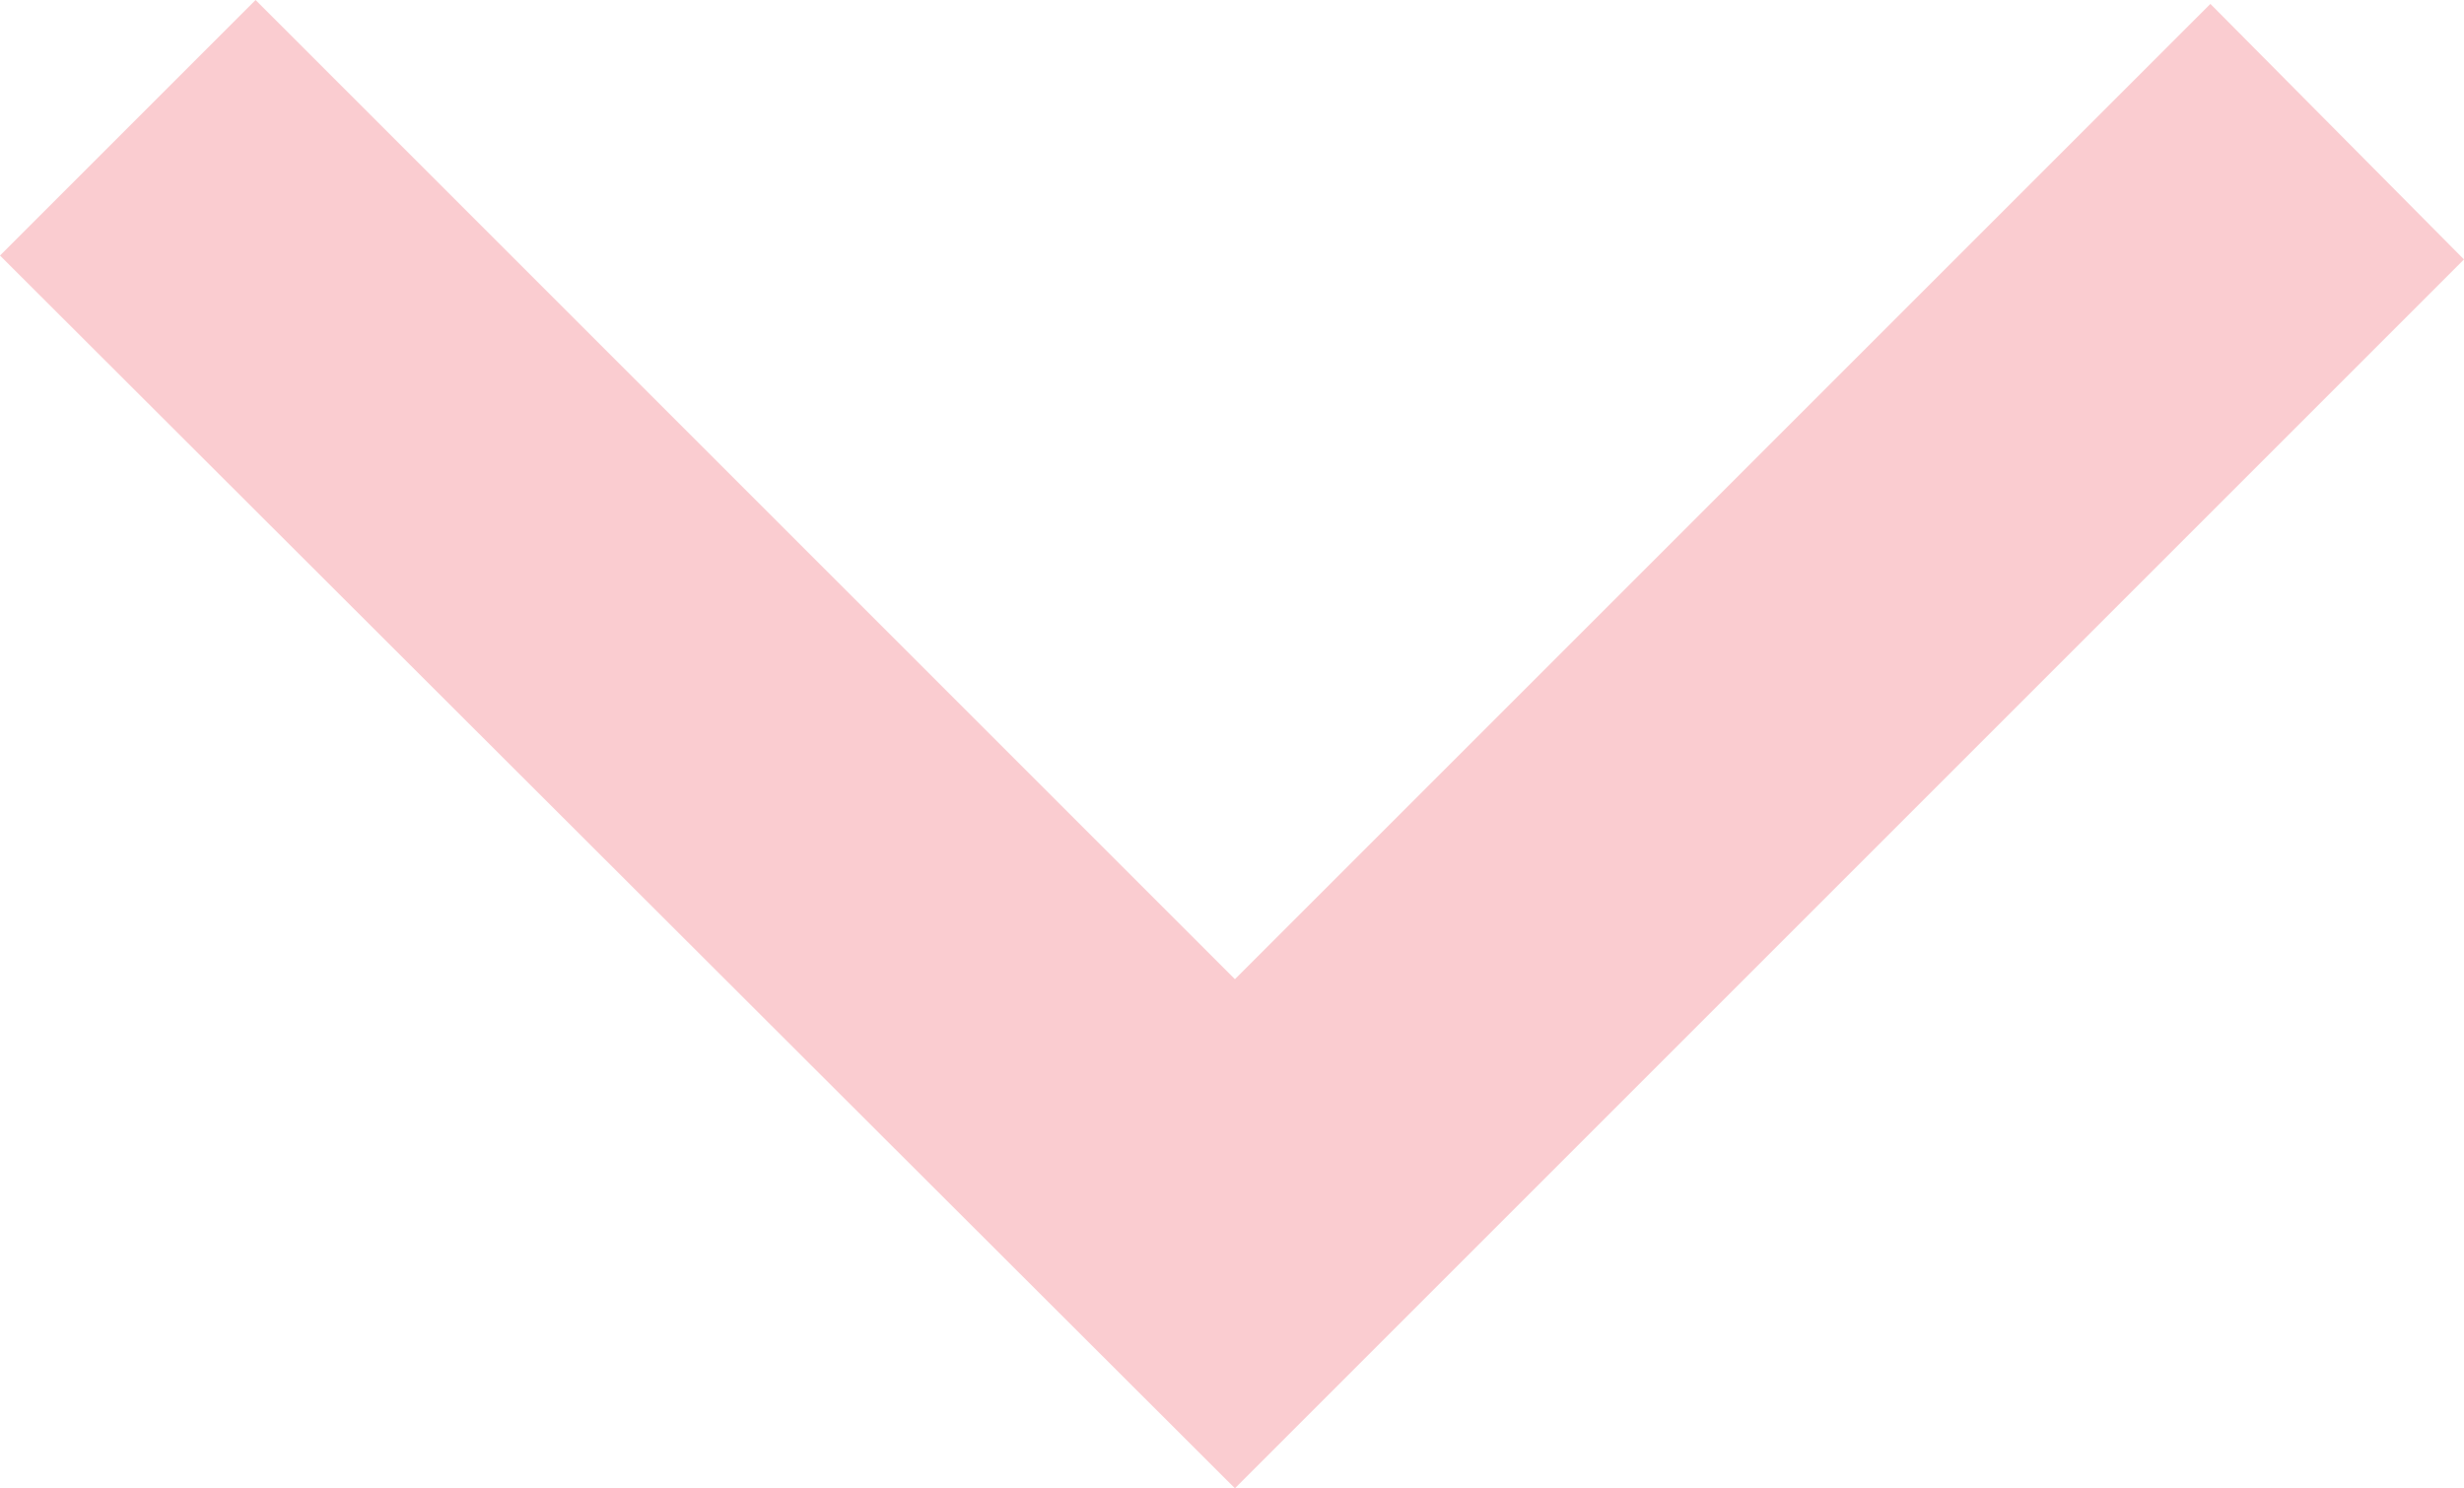 <?xml version="1.0" encoding="utf-8"?>
<!-- Generator: Adobe Illustrator 21.0.0, SVG Export Plug-In . SVG Version: 6.00 Build 0)  -->
<svg version="1.1"
	 id="Layer_1" xmlns:cc="http://creativecommons.org/ns#" xmlns:dc="http://purl.org/dc/elements/1.1/" xmlns:inkscape="http://www.inkscape.org/namespaces/inkscape" xmlns:rdf="http://www.w3.org/1999/02/22-rdf-syntax-ns#" xmlns:sodipodi="http://sodipodi.sourceforge.net/DTD/sodipodi-0.dtd" xmlns:svg="http://www.w3.org/2000/svg"
	 xmlns="http://www.w3.org/2000/svg" xmlns:xlink="http://www.w3.org/1999/xlink" x="0px" y="0px" viewBox="0 0 126.3 76.3"
	 style="enable-background:new 0 0 126.3 76.3;" xml:space="preserve">
<style type="text/css">
	.st0{fill:#FACCD0;}
</style>
<polygon class="st0" points="113.3,0.2 63.3,50.2 13.1,0 0,13.1 63.3,76.3 126.3,13.3 "/>
</svg>
